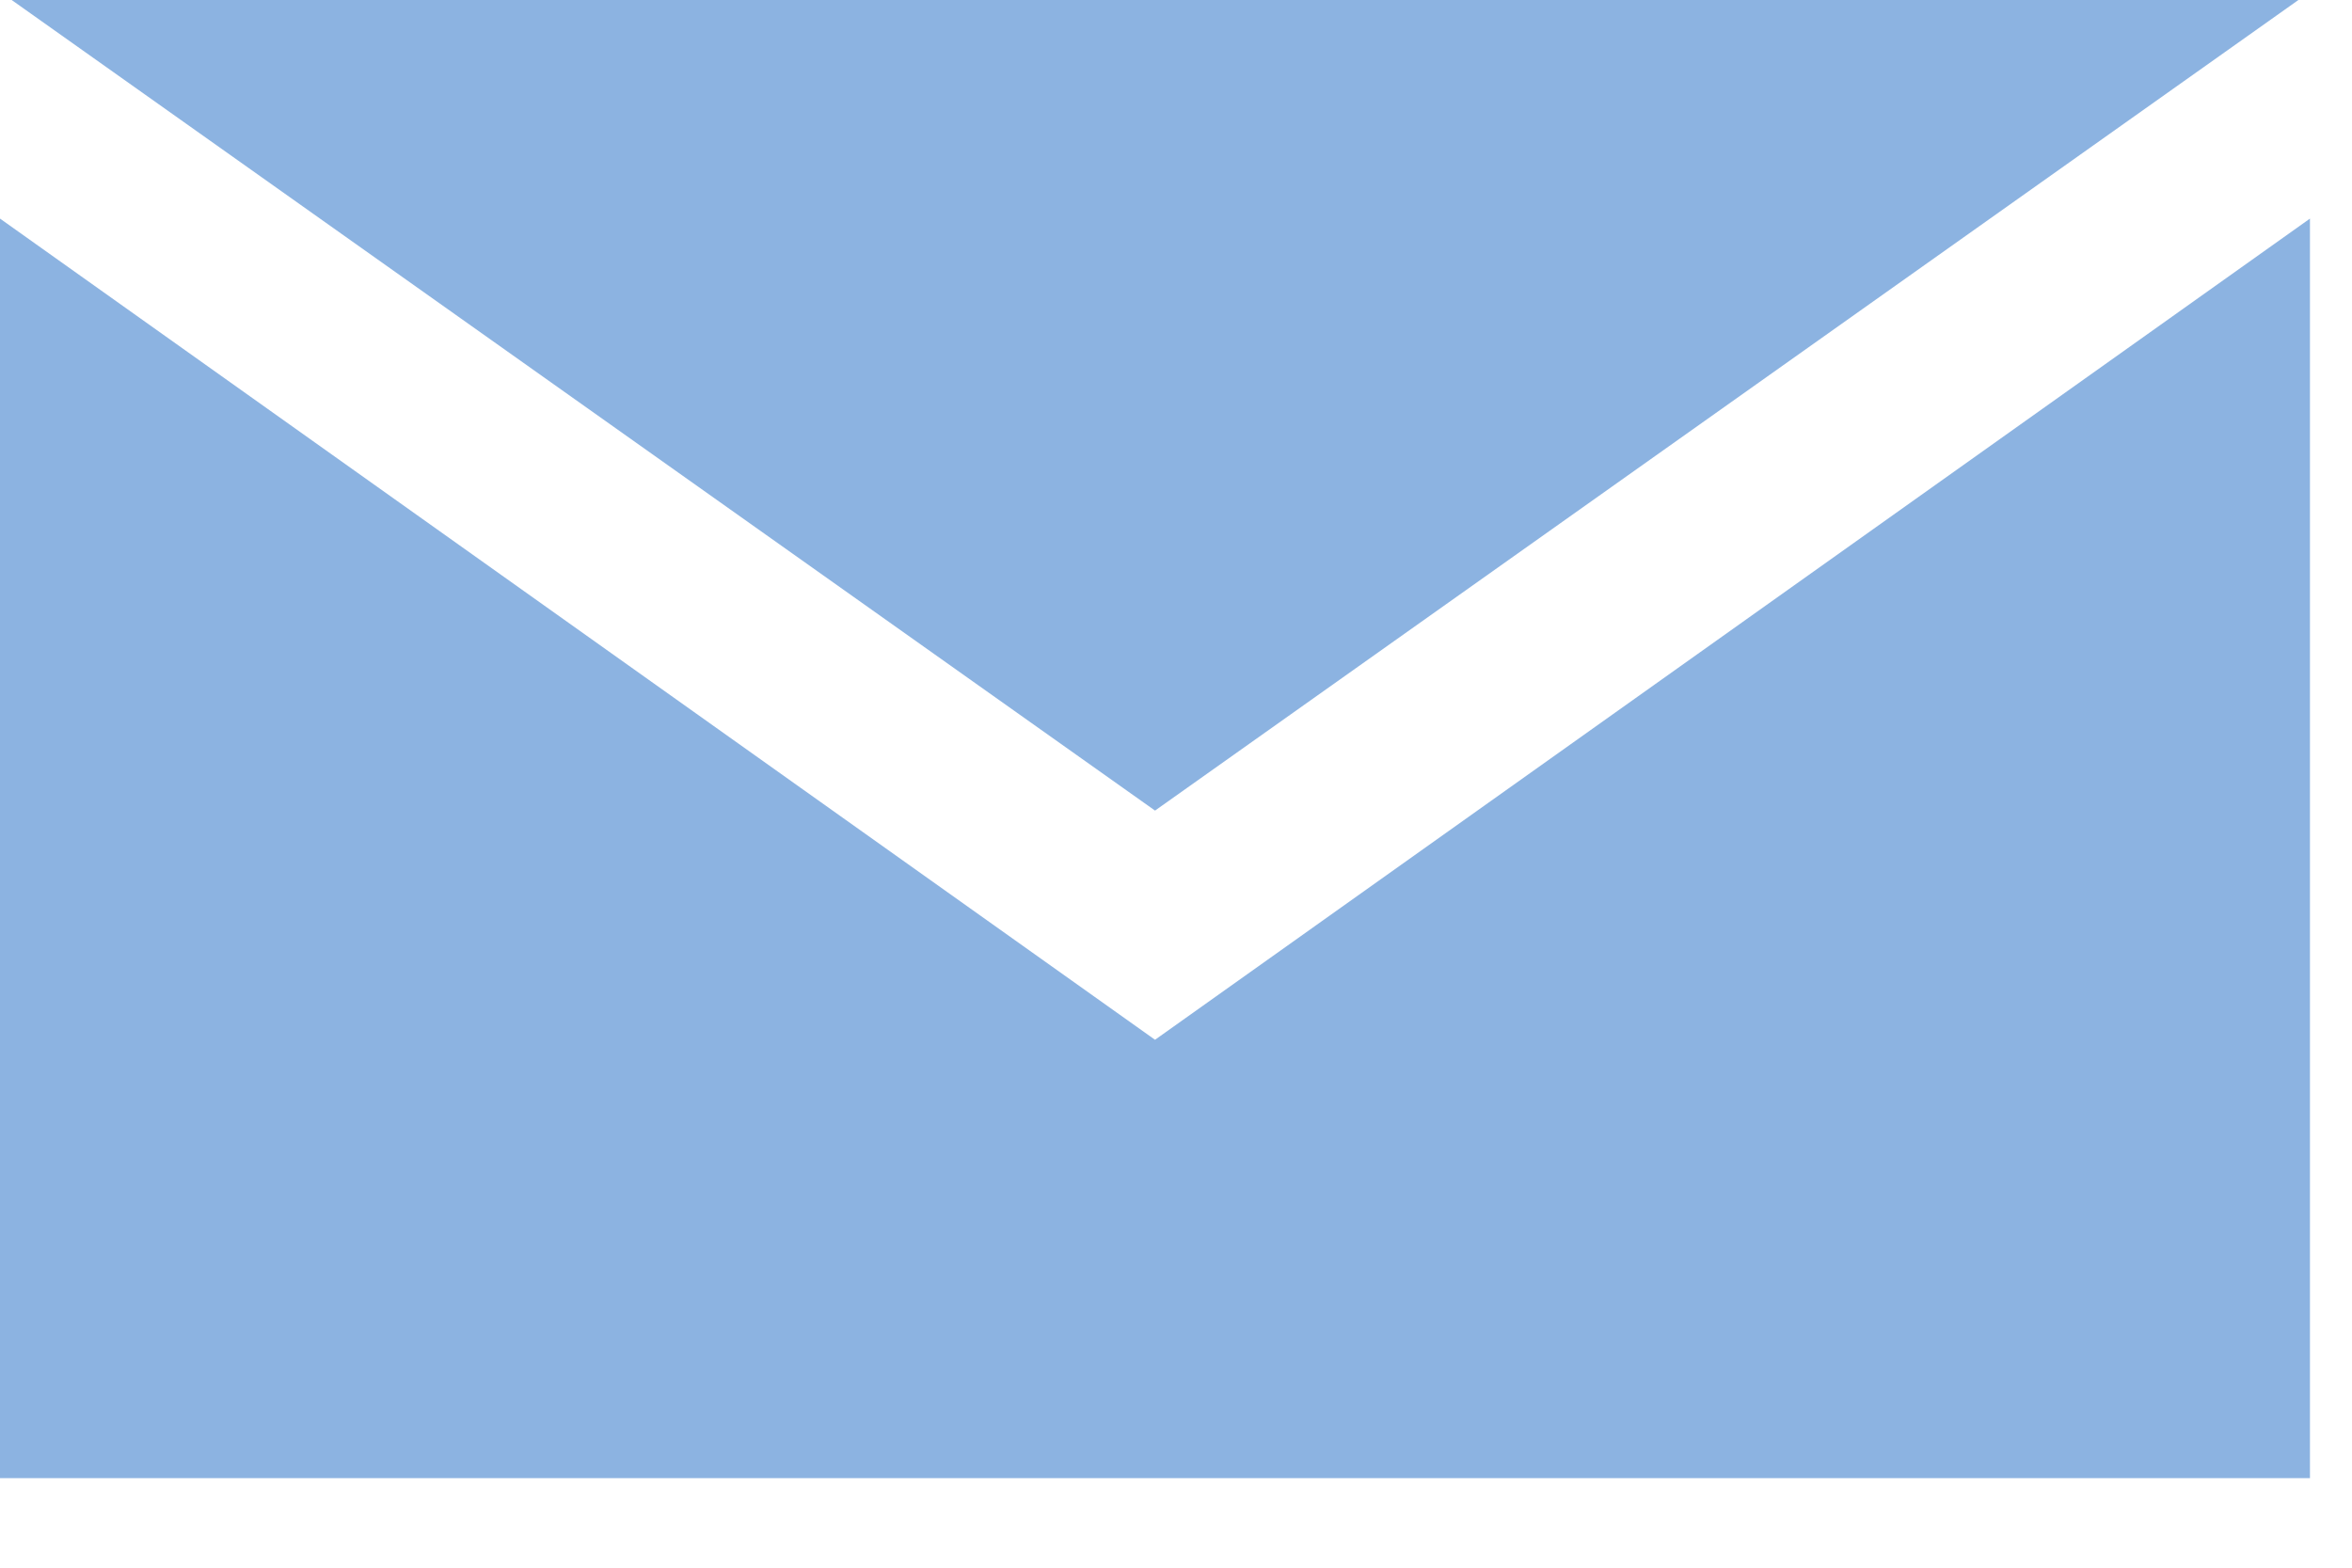 <?xml version="1.0" encoding="UTF-8" standalone="no"?>
<svg width="24px" height="16px" viewBox="0 0 24 16" version="1.1" xmlns="http://www.w3.org/2000/svg" xmlns:xlink="http://www.w3.org/1999/xlink">
    <!-- Generator: sketchtool 39.1 (31720) - http://www.bohemiancoding.com/sketch -->
    <title>638CAB94-FFB9-4CA4-82E1-E521942289AE</title>
    <desc>Created with sketchtool.</desc>
    <defs></defs>
    <g id="Desktop---Large" stroke="none" stroke-width="1" fill="none" fill-rule="evenodd">
        <g id="Home-Page" transform="translate(-681, -618)" fill="#8CB3E1">
            <g id="social-copy" transform="translate(596, 615)">
                <g id="Group" transform="translate(85, 3)">
                    <path d="M11.786,10.612 L11.786,10.613 L11.786,10.612 L0,2.231 L0,15.086 L23.571,15.086 L23.571,2.231 L11.786,10.612 Z M23.453,0 L0.119,0 L11.786,8.273 L23.453,0 Z" id="Combined-Shape"></path>
                </g>
            </g>
        </g>
    </g>
</svg>